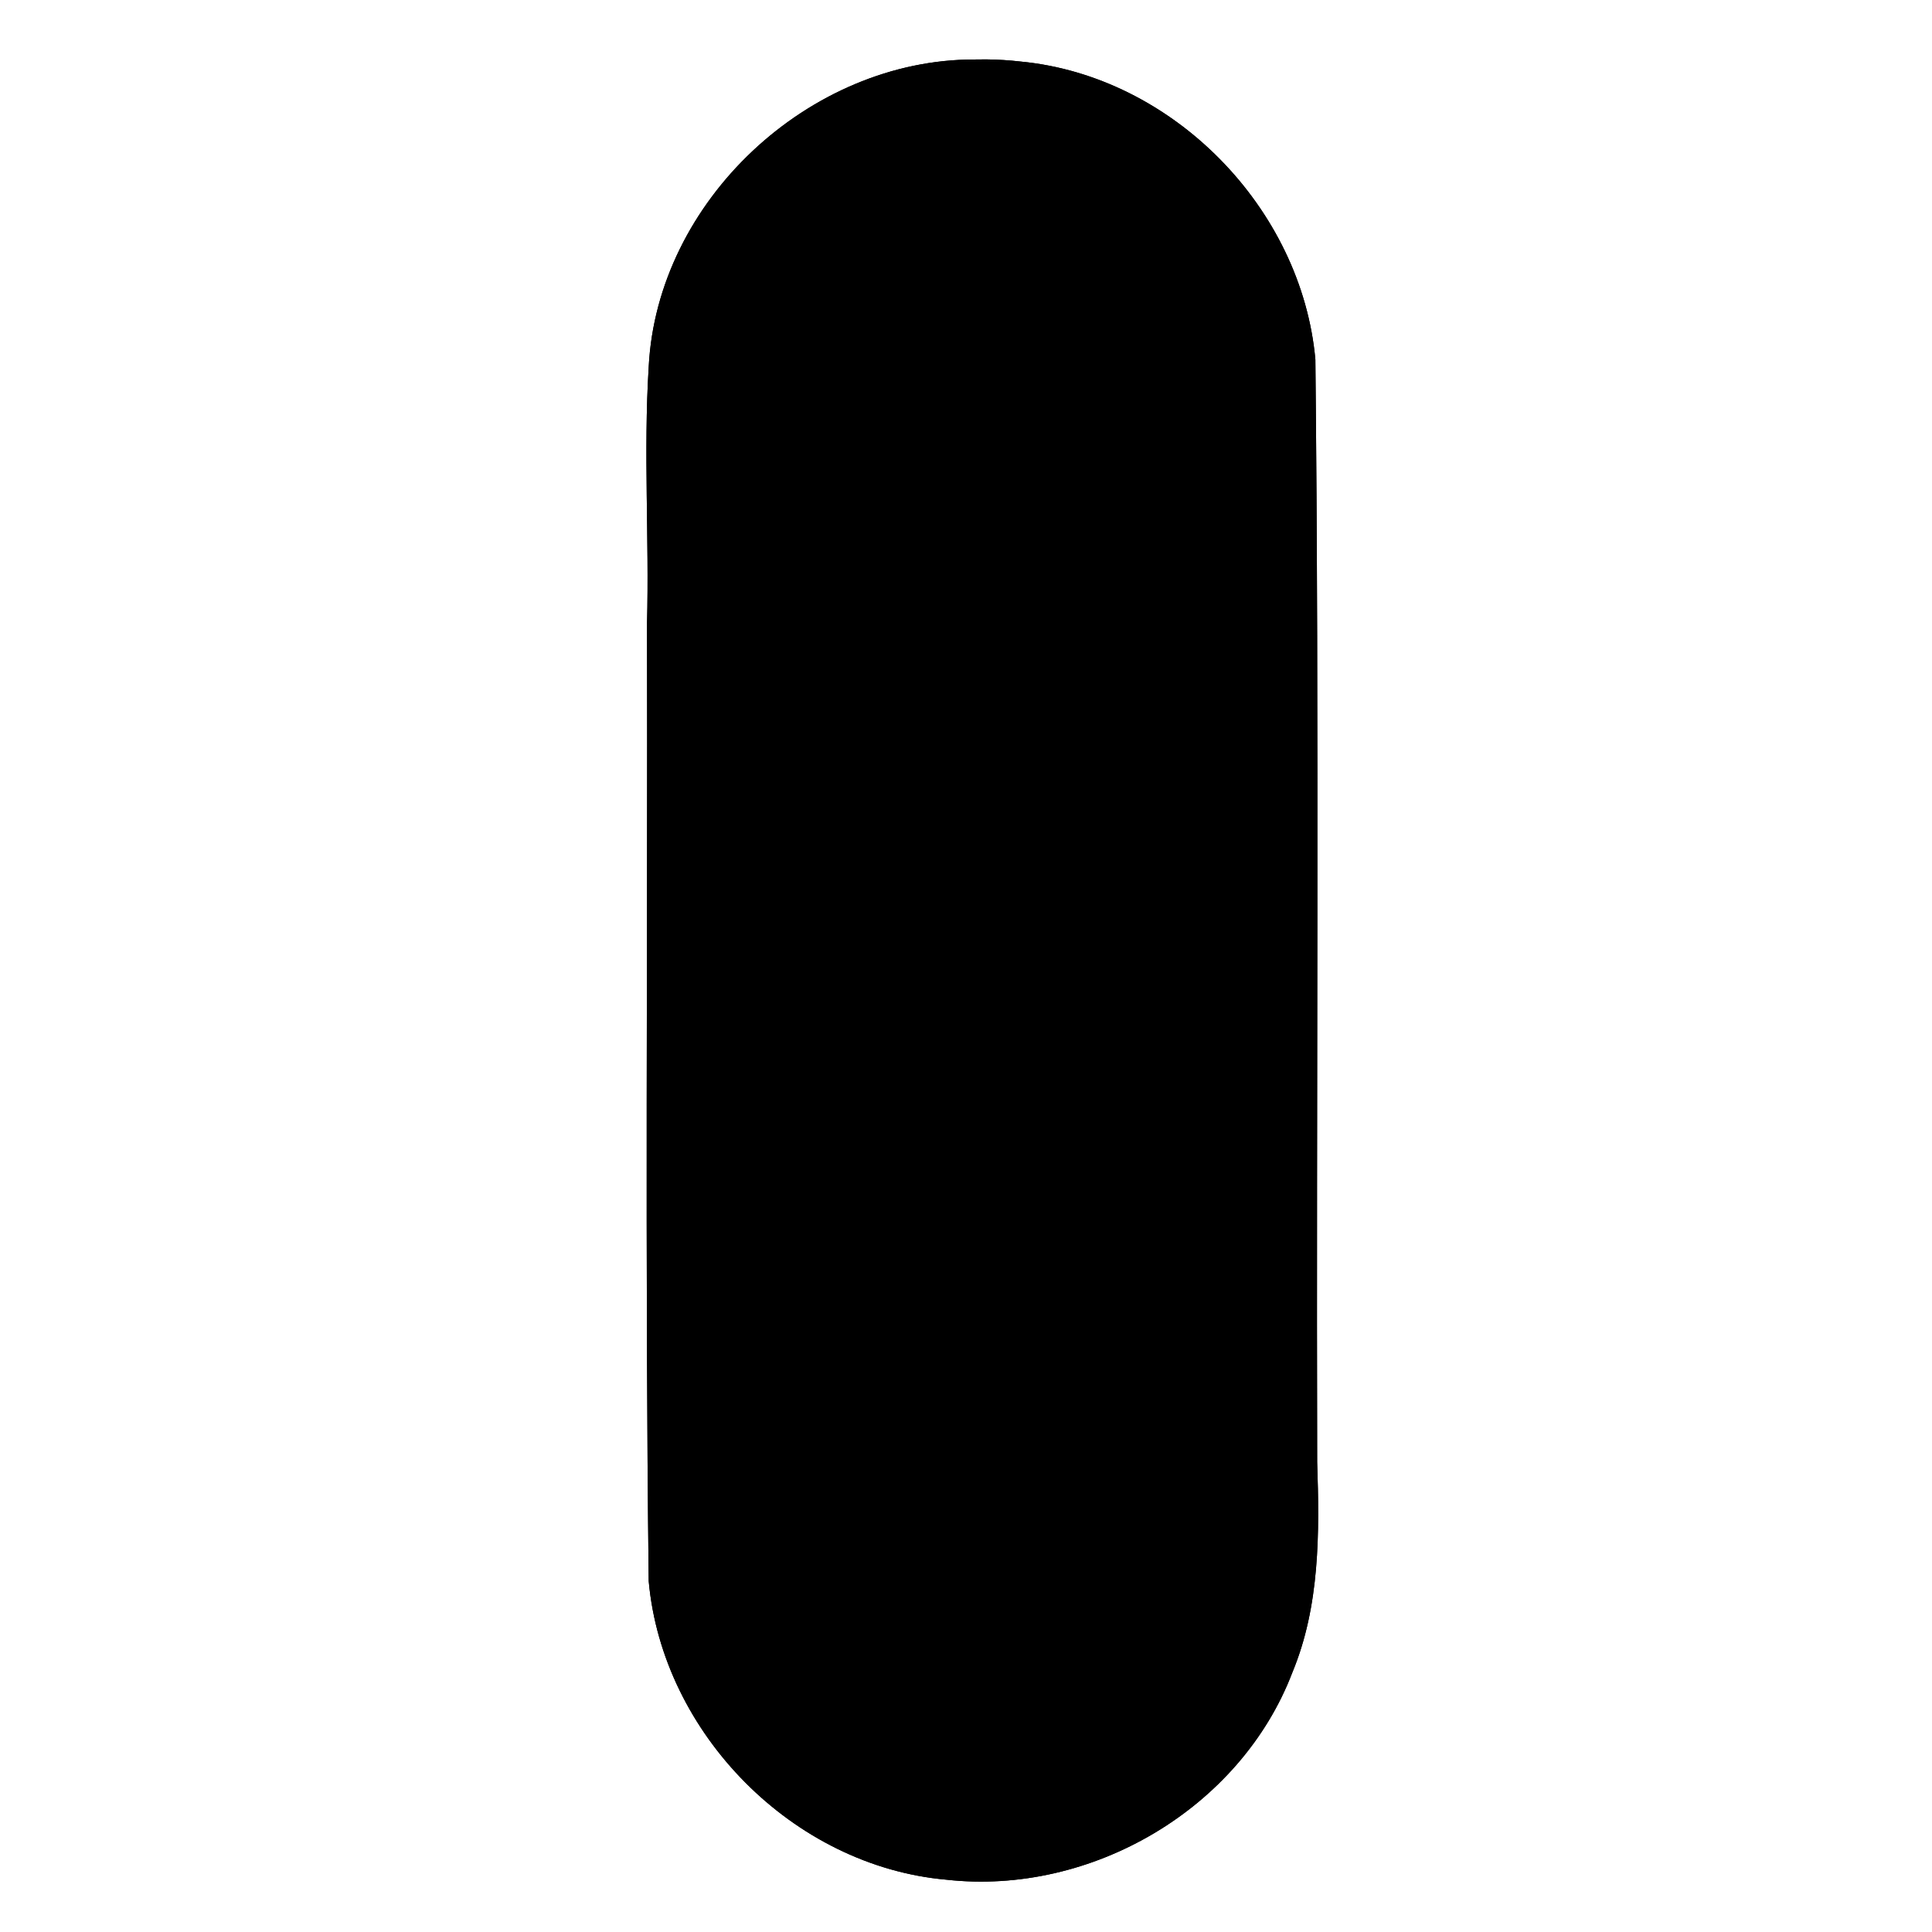<?xml version="1.0" encoding="utf-8"?>
<!-- Generator: Adobe Illustrator 16.0.0, SVG Export Plug-In . SVG Version: 6.00 Build 0)  -->
<!DOCTYPE svg PUBLIC "-//W3C//DTD SVG 1.1//EN" "http://www.w3.org/Graphics/SVG/1.1/DTD/svg11.dtd">
<svg version="1.1"
	 id="svg2" xmlns:dc="http://purl.org/dc/elements/1.1/" xmlns:cc="http://creativecommons.org/ns#" xmlns:rdf="http://www.w3.org/1999/02/22-rdf-syntax-ns#" xmlns:svg="http://www.w3.org/2000/svg" xmlns:sodipodi="http://sodipodi.sourceforge.net/DTD/sodipodi-0.dtd" xmlns:inkscape="http://www.inkscape.org/namespaces/inkscape" inkscape:output_extension="org.inkscape.output.svg.inkscape" sodipodi:docname="transport_traffic_lights.svg" inkscape:version="0.47 r22583" sodipodi:version="0.32"
	 xmlns="http://www.w3.org/2000/svg" xmlns:xlink="http://www.w3.org/1999/xlink" x="0px" y="0px" width="580px" height="580px"
	 viewBox="0 0 580 580" enable-background="new 0 0 580 580" xml:space="preserve">
<path id="path4809" sodipodi:type="arc" sodipodi:cx="288.46561" sodipodi:rx="95.132271" sodipodi:cy="119.68254" sodipodi:ry="95.132271" opacity="0.6" fill="param(fill)" enable-background="new    " d="
	M381.926,119.683c0.011,48.303-39.138,87.469-87.44,87.48c-48.303,0.011-87.469-39.137-87.48-87.44c0-0.013,0-0.026,0-0.04
	c-0.011-48.303,39.137-87.469,87.44-87.48c48.304-0.011,87.47,39.138,87.48,87.441C381.926,119.656,381.926,119.669,381.926,119.683
	z"/>
<path id="path4813" sodipodi:type="arc" sodipodi:cx="288.46561" sodipodi:rx="95.132271" sodipodi:cy="119.68254" sodipodi:ry="95.132271" opacity="0.2" fill="param(fill)" enable-background="new    " d="
	M381.926,291.683c0.011,48.303-39.138,87.47-87.44,87.479c-48.303,0.012-87.469-39.137-87.48-87.439c0-0.014,0-0.027,0-0.04
	c-0.011-48.303,39.137-87.469,87.44-87.48c48.304-0.011,87.47,39.137,87.48,87.44C381.926,291.656,381.926,291.67,381.926,291.683z"
	/>
<path id="path4815" sodipodi:type="arc" sodipodi:cx="288.46561" sodipodi:rx="95.132271" sodipodi:cy="119.68254" sodipodi:ry="95.132271" opacity="0.3" fill="param(fill)" enable-background="new    " d="
	M381.926,461.683c0.011,48.303-39.138,87.469-87.44,87.48c-48.303,0.011-87.469-39.138-87.48-87.441c0-0.013,0-0.025,0-0.039
	c-0.011-48.304,39.137-87.47,87.44-87.479c48.304-0.012,87.47,39.137,87.48,87.439C381.926,461.656,381.926,461.669,381.926,461.683
	z"/>
<sodipodi:namedview  showgrid="false" inkscape:cy="-746.48081" inkscape:cx="-87.333437" inkscape:zoom="0.16293104" pagecolor="#ffffff" bordercolor="#666666" guidetolerance="10.0" objecttolerance="10.0" gridtolerance="10.0" borderopacity="1.0" id="base" inkscape:window-maximized="0" inkscape:current-layer="svg2" inkscape:window-y="123" inkscape:window-x="126" inkscape:pageopacity="0.0" inkscape:pageshadow="2" inkscape:window-width="1048" inkscape:window-height="947">
	</sodipodi:namedview>
<defs>
	
	
		<inkscape:perspective  inkscape:vp_z="580 : 290 : 1" inkscape:vp_y="0 : 1000 : 0" inkscape:vp_x="0 : 290 : 1" sodipodi:type="inkscape:persp3d" id="perspective2441" inkscape:persp3d-origin="290 : 193.33333 : 1">
		</inkscape:perspective>
	
		<inkscape:perspective  inkscape:vp_z="60 : 30 : 1" inkscape:vp_y="0 : 1000 : 0" inkscape:vp_x="0 : 30 : 1" sodipodi:type="inkscape:persp3d" id="perspective3452" inkscape:persp3d-origin="30 : 20 : 1">
		</inkscape:perspective>
	
		<inkscape:perspective  inkscape:vp_z="744.09448 : 526.18109 : 1" inkscape:vp_y="0 : 1000 : 0" inkscape:vp_x="0 : 526.18109 : 1" sodipodi:type="inkscape:persp3d" id="perspective4471" inkscape:persp3d-origin="372.04724 : 350.78739 : 1">
		</inkscape:perspective>
	
		<inkscape:perspective  inkscape:vp_z="12 : 6 : 1" inkscape:vp_y="0 : 1000 : 0" inkscape:vp_x="0 : 6 : 1" sodipodi:type="inkscape:persp3d" id="perspective4668" inkscape:persp3d-origin="6 : 4 : 1">
		</inkscape:perspective>
	
		<inkscape:perspective  inkscape:vp_z="32 : 16 : 1" inkscape:vp_y="0 : 1000 : 0" inkscape:vp_x="0 : 16 : 1" sodipodi:type="inkscape:persp3d" id="perspective4904" inkscape:persp3d-origin="16 : 10.666667 : 1">
		</inkscape:perspective>
	
		<inkscape:perspective  inkscape:vp_z="32 : 16 : 1" inkscape:vp_y="0 : 1000 : 0" inkscape:vp_x="0 : 16 : 1" sodipodi:type="inkscape:persp3d" id="perspective5233" inkscape:persp3d-origin="16 : 10.666667 : 1">
		</inkscape:perspective>
	
		<inkscape:perspective  inkscape:vp_z="500 : 250 : 1" inkscape:vp_y="0 : 1000 : 0" inkscape:vp_x="0 : 250 : 1" sodipodi:type="inkscape:persp3d" id="perspective5412" inkscape:persp3d-origin="250 : 166.66667 : 1">
		</inkscape:perspective>
	
		<inkscape:perspective  inkscape:vp_z="405.71429 : 204.28572 : 1" inkscape:vp_y="0 : 1000 : 0" inkscape:vp_x="0 : 204.28572 : 1" sodipodi:type="inkscape:persp3d" id="perspective5571" inkscape:persp3d-origin="202.85715 : 136.19048 : 1">
		</inkscape:perspective>
	
		<inkscape:perspective  inkscape:vp_z="128 : 64 : 1" inkscape:vp_y="0 : 1000 : 0" inkscape:vp_x="0 : 64 : 1" sodipodi:type="inkscape:persp3d" id="perspective6552" inkscape:persp3d-origin="64 : 42.666667 : 1">
		</inkscape:perspective>
	
		<inkscape:perspective  inkscape:vp_z="1 : 0.5 : 1" inkscape:vp_y="0 : 1000 : 0" inkscape:vp_x="0 : 0.5 : 1" sodipodi:type="inkscape:persp3d" id="perspective4729" inkscape:persp3d-origin="0.5 : 0.33333333 : 1">
		</inkscape:perspective>
</defs>
<path id="path4782" fill="param(fill)" stroke="param(outline)" stroke-width="param(outline-width)" stroke-miterlimit="10" d="M296.092,17.83
	c-1.154-0.013-2.315,0-3.47,0.029c-49.731-0.086-95.369,42.462-97.875,92.299c-1.587,25.614,0.168,51.293-0.504,76.935
	c0.213,95.855-0.637,191.728,0.504,287.573c4.148,45.803,43.393,85.555,89.333,89.629c43.417,4.869,88.303-21.282,103.925-62.284
	c8.26-19.931,8.13-41.869,7.415-63.084c-0.274-110.329,0.624-220.675-0.534-330.993c-4.116-45.501-42.812-85.077-88.443-89.451
	C303.002,18.09,299.555,17.867,296.092,17.83L296.092,17.83z M296.063,42.803c42.626,0,77.202,34.576,77.202,77.202
	s-34.576,77.172-77.202,77.172c-42.627,0-77.173-34.546-77.173-77.172S253.436,42.803,296.063,42.803z M296.063,213.638
	c42.626,0,77.202,34.576,77.202,77.202c0,42.627-34.576,77.172-77.202,77.172c-42.627,0-77.173-34.545-77.173-77.172
	C218.89,248.213,253.436,213.638,296.063,213.638z M296.063,384.473c42.626,0,77.202,34.576,77.202,77.202
	c0,42.627-34.576,77.173-77.202,77.173c-42.627,0-77.173-34.546-77.173-77.173C218.89,419.049,253.436,384.473,296.063,384.473z"/>
<path id="path8151" fill="param(fill)" stroke="param(outline)" stroke-width="param(outline-width)" d="M296.092,17.83c-1.154-0.013-2.315,0-3.47,0.029
	c-49.731-0.086-95.369,42.462-97.875,92.299c-1.587,25.614,0.168,51.293-0.504,76.935c0.213,95.855-0.637,191.728,0.504,287.573
	c4.148,45.803,43.393,85.555,89.333,89.629c43.417,4.869,88.303-21.282,103.925-62.284c8.26-19.931,8.13-41.869,7.415-63.084
	c-0.274-110.329,0.624-220.675-0.534-330.993c-4.116-45.501-42.812-85.077-88.443-89.451
	C303.002,18.09,299.555,17.867,296.092,17.83L296.092,17.83z M296.063,42.803c42.626,0,77.202,34.576,77.202,77.202
	s-34.576,77.172-77.202,77.172c-42.627,0-77.173-34.546-77.173-77.172S253.436,42.803,296.063,42.803z M296.063,213.638
	c42.626,0,77.202,34.576,77.202,77.202c0,42.627-34.576,77.172-77.202,77.172c-42.627,0-77.173-34.545-77.173-77.172
	C218.89,248.213,253.436,213.638,296.063,213.638z M296.063,384.473c42.626,0,77.202,34.576,77.202,77.202
	c0,42.627-34.576,77.173-77.202,77.173c-42.627,0-77.173-34.546-77.173-77.173C218.89,419.049,253.436,384.473,296.063,384.473z"/>
</svg>
